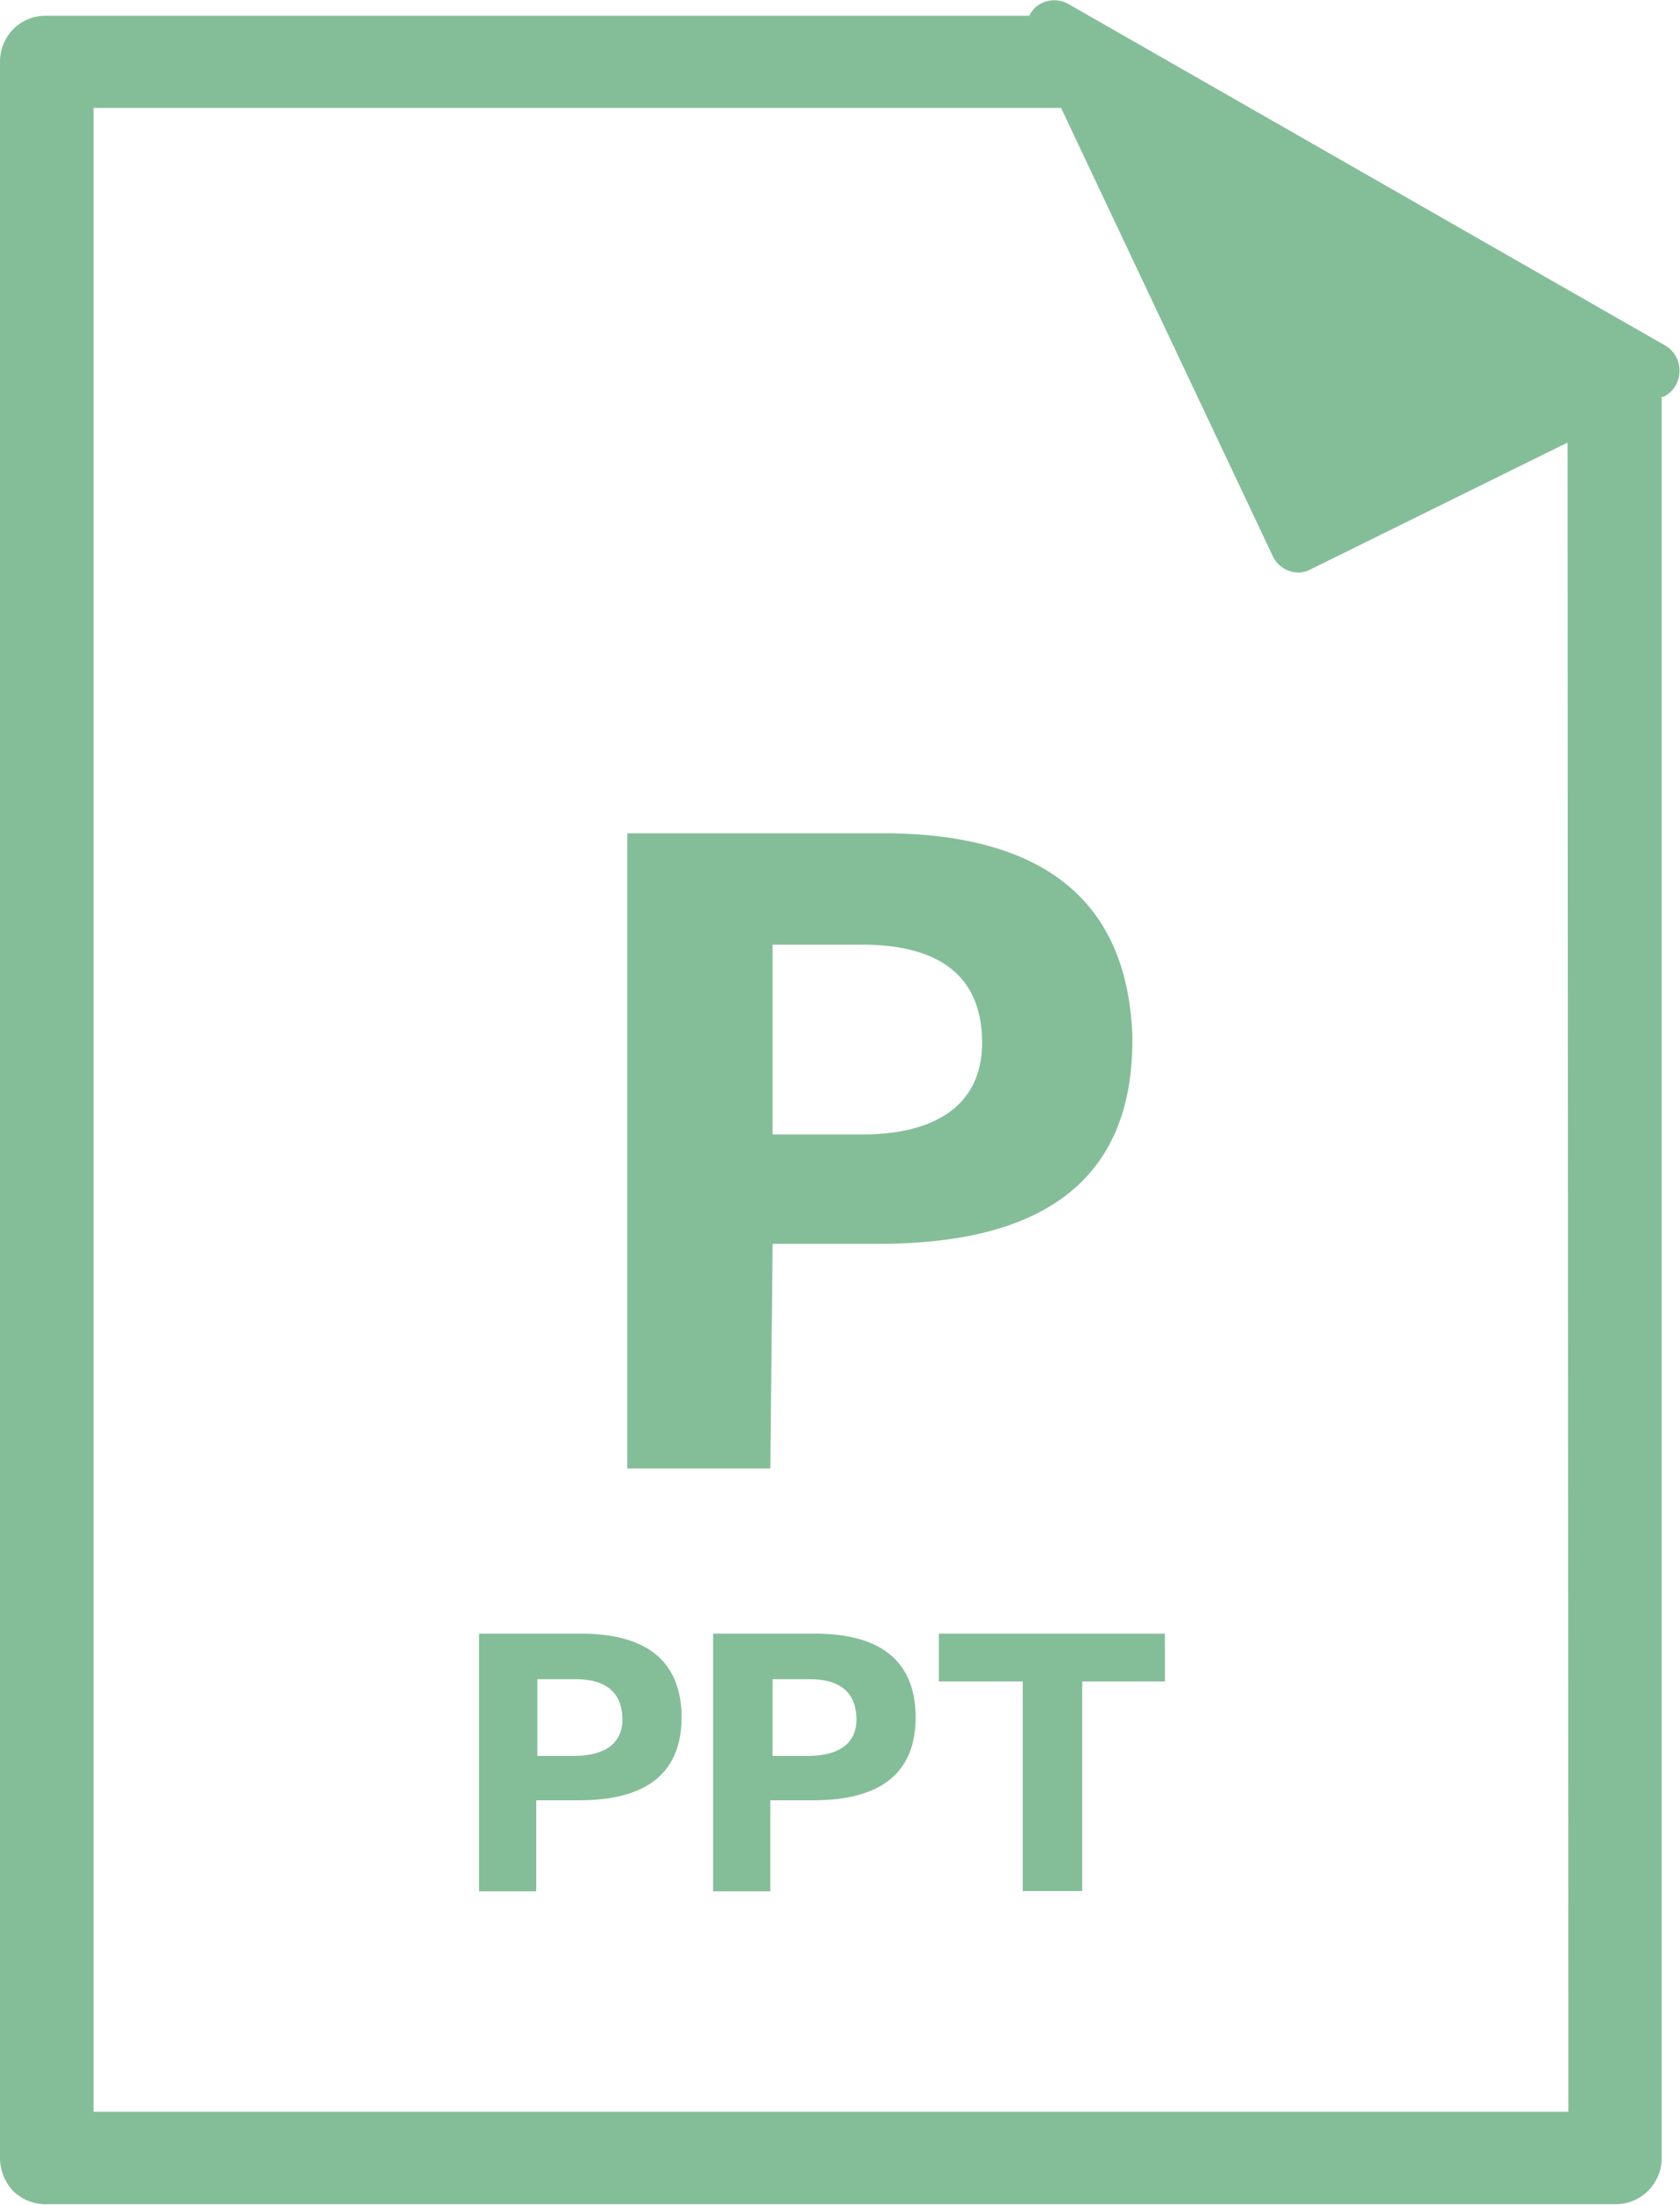 <svg id="ae647a39-762c-4fc0-bced-10b7c39a1a93" data-name="圖層 1" xmlns="http://www.w3.org/2000/svg" xmlns:xlink="http://www.w3.org/1999/xlink" viewBox="0 0 58.71 77.03"><defs><style>.b3f93230-cf6d-4054-b5f8-d2e532bcdbf9{fill:none;clip-rule:evenodd;}.ee05fc70-ab46-461a-9288-92e20375ed0c{fill:#84be98;}.a0a13ed9-9ecf-48cf-a971-88a01530fe49{clip-path:url(#f3b002bf-6a6a-4de2-9102-110ed3a3cc2e);}.e6953ae7-6587-45e1-ad49-dd84a1e6995d{clip-path:url(#ad53b939-e268-46ba-a930-3c0f52f04d34);}.a83f4826-0f10-471c-8ba1-eadd6b98ae1a{clip-path:url(#b6bf8eee-0b42-424f-a84d-3e0b9ce04b43);}</style><clipPath id="f3b002bf-6a6a-4de2-9102-110ed3a3cc2e"><path class="b3f93230-cf6d-4054-b5f8-d2e532bcdbf9" d="M-184.06,555.63a13,13,0,0,1-13,13,13,13,0,0,1-13-13,13,13,0,0,1,13-13,13,13,0,0,1,13,13"/></clipPath><clipPath id="ad53b939-e268-46ba-a930-3c0f52f04d34"><path class="b3f93230-cf6d-4054-b5f8-d2e532bcdbf9" d="M-197.56,569.63a14.52,14.52,0,0,1-14.5-14.5,14.51,14.51,0,0,1,14.5-14.5,14.52,14.52,0,0,1,14.5,14.5,14.52,14.52,0,0,1-14.5,14.5m0-26.77a12.28,12.28,0,0,0-12.27,12.27,12.28,12.28,0,0,0,12.27,12.26,12.28,12.28,0,0,0,12.27-12.26,12.28,12.28,0,0,0-12.27-12.27"/></clipPath><clipPath id="b6bf8eee-0b42-424f-a84d-3e0b9ce04b43"><path class="b3f93230-cf6d-4054-b5f8-d2e532bcdbf9" d="M-192.38,555.89a1,1,0,0,0-1.52,0l-2.72,2.87v-10a1.1,1.1,0,0,0-1.07-1.13,1.1,1.1,0,0,0-1.08,1.13v9.72l-2.46-2.59a1,1,0,0,0-1.52,0,1.17,1.17,0,0,0,0,1.6l4,4.24a1.09,1.09,0,0,0,.27.56,1,1,0,0,0,.76.34s.08,0,.13,0,.08,0,.13,0a1.07,1.07,0,0,0,.76-.34,1.17,1.17,0,0,0,.27-.56l4-4.24a1.17,1.17,0,0,0,0-1.6"/></clipPath></defs><title>icon</title><path class="ee05fc70-ab46-461a-9288-92e20375ed0c" d="M58.21,12.08,37.32.13a1,1,0,0,0-1.15.14,1.1,1.1,0,0,0-.2.28H1.63A1.6,1.6,0,0,0,.48,1,1.64,1.64,0,0,0,0,2.18V75.4a1.69,1.69,0,0,0,.48,1.16A1.64,1.64,0,0,0,1.63,77H56.44a1.61,1.61,0,0,0,1.63-1.63l0-61.51.07,0a1,1,0,0,0,.55-.87A1,1,0,0,0,58.21,12.08Zm-3.4,61.69H3.27v-70H37.08l7.4,15.66a1,1,0,0,0,.88.57.9.9,0,0,0,.42-.1l9-4.44Z"/><path class="ee05fc70-ab46-461a-9288-92e20375ed0c" d="M20.48,57.07H16.74v9h2V62.89h1.5q3.63,0,3.58-3Q23.74,57.15,20.48,57.07Zm-.36,4.27H18.78V58.66h1.34c1.06,0,1.6.47,1.63,1.34S21.18,61.32,20.12,61.34Z"/><path class="ee05fc70-ab46-461a-9288-92e20375ed0c" d="M28.66,57.07H24.92v9h2V62.89h1.5q3.63,0,3.58-3Q31.92,57.15,28.66,57.07Zm-.36,4.27H27V58.66H28.3c1.06,0,1.6.47,1.63,1.34S29.36,61.32,28.3,61.34Z"/><polygon class="ee05fc70-ab46-461a-9288-92e20375ed0c" points="32.81 58.74 35.74 58.74 35.74 66.06 37.82 66.06 37.82 58.74 40.71 58.74 40.71 57.07 32.81 57.07 32.81 58.74"/><path class="ee05fc70-ab46-461a-9288-92e20375ed0c" d="M27,43.45h3.72q9,0,8.85-7.34-.3-6.83-8.35-7H21.92V51.3h5ZM27,33h3.32c2.61.06,3.95,1.17,4,3.31s-1.41,3.26-4,3.32H27Z"/></svg>
